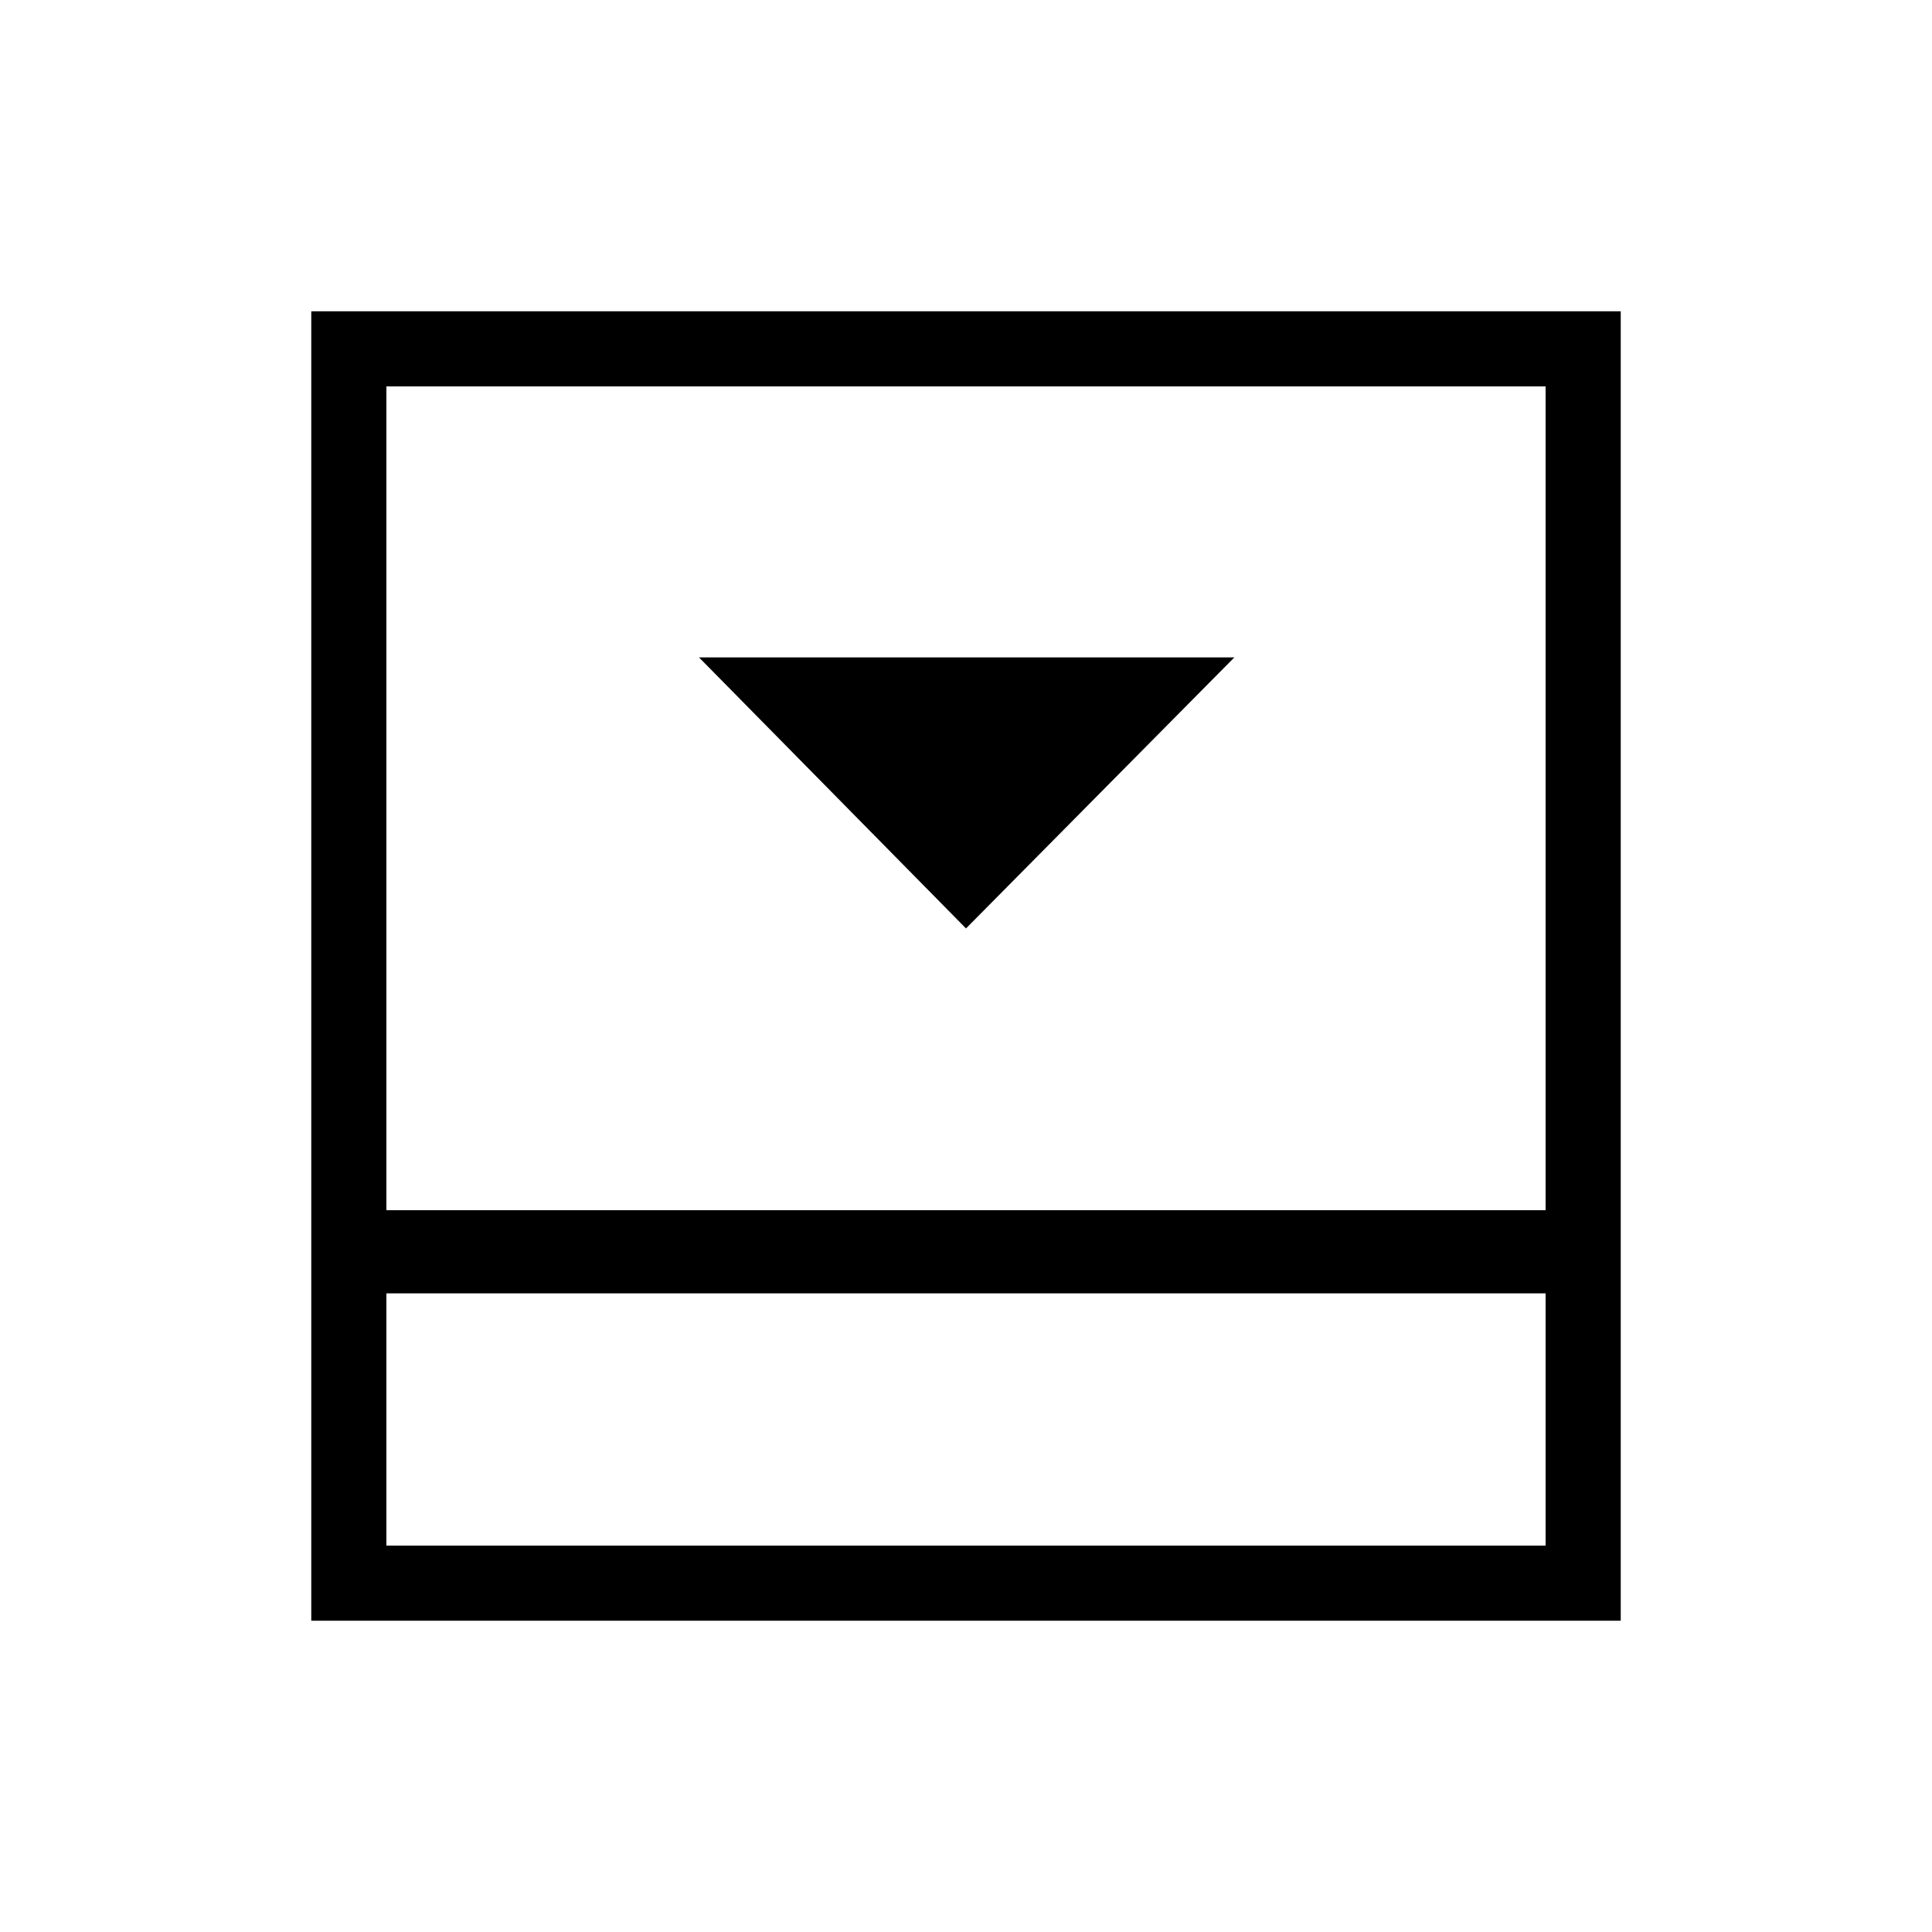 <svg xmlns="http://www.w3.org/2000/svg" height="40" viewBox="0 96 960 960" width="40"><path d="m480 557.333 133.333-134.666H347.334L480 557.333ZM192 864h576V738.667H192V864Zm0-166.666h576V288H192v409.334Zm0 41.333V864 738.667Zm-37.333 162.666V250.667h650.666v650.666H154.667Z"/></svg>
